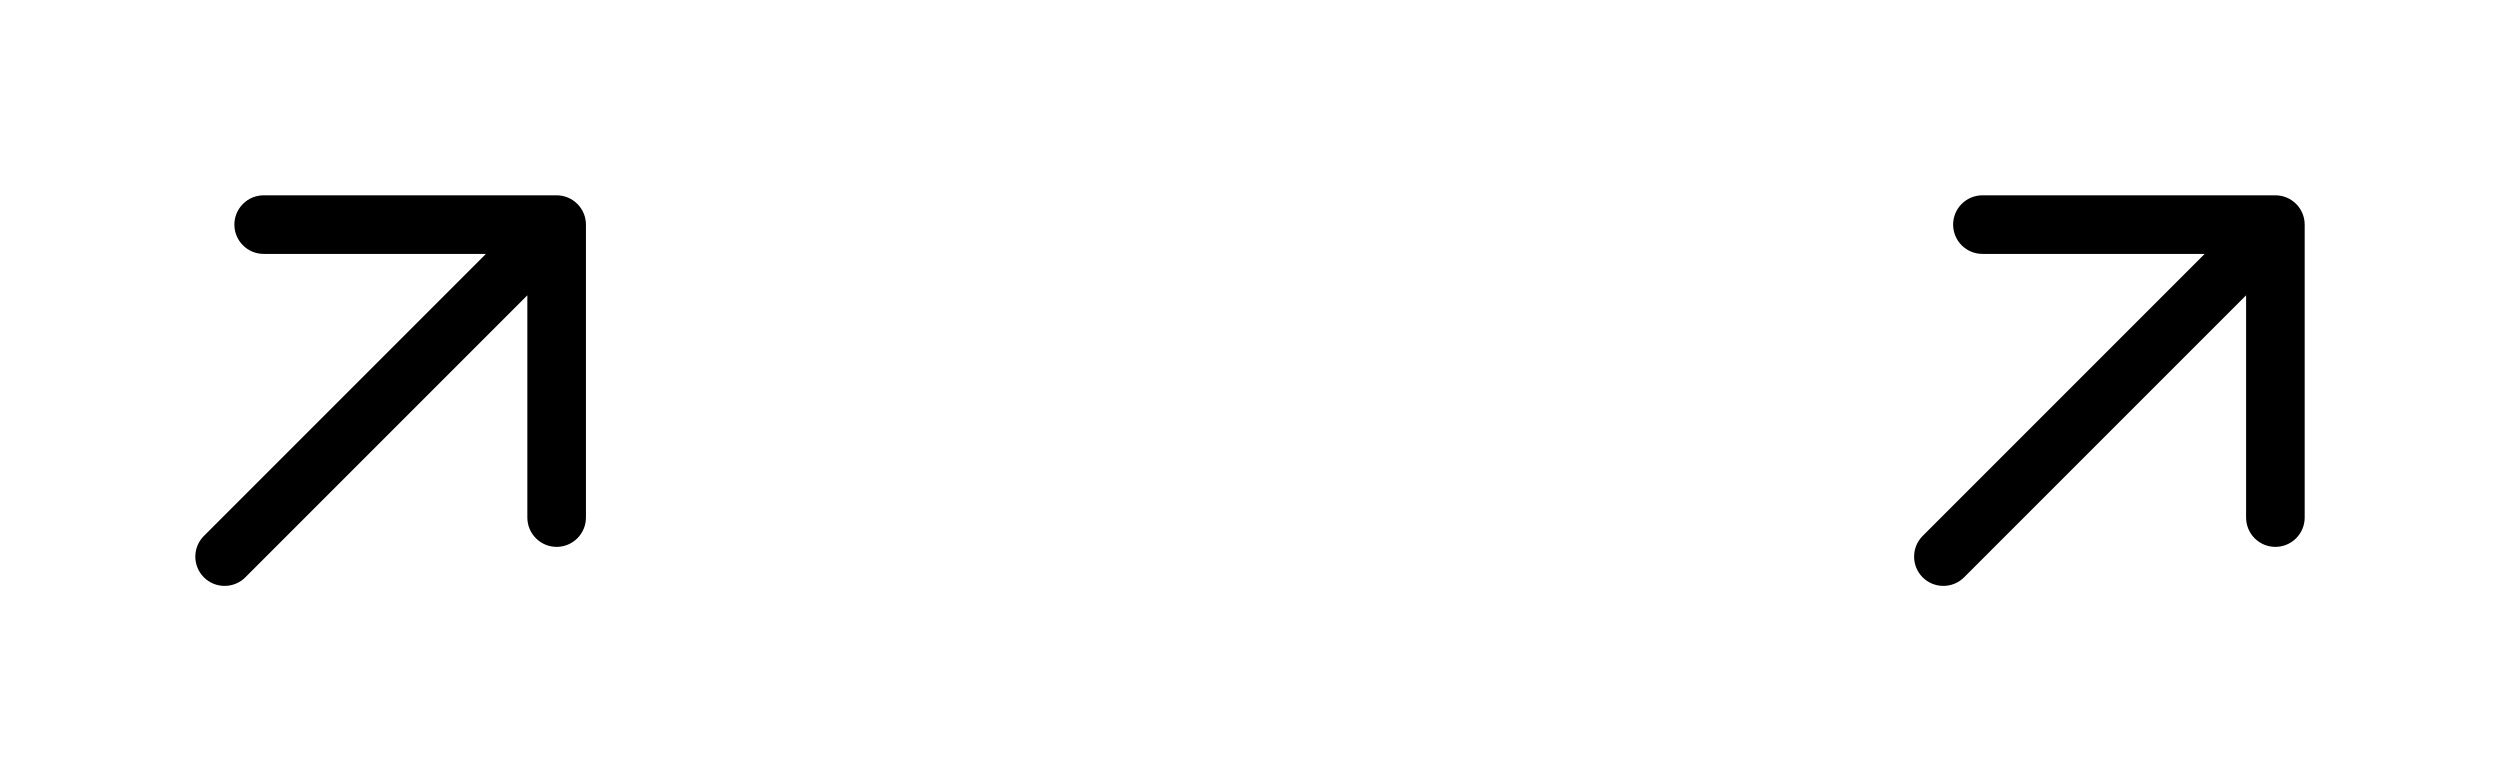 <svg width="64" height="20" viewBox="0 0 64 20" fill="none" xmlns="http://www.w3.org/2000/svg">
<path fill-rule="evenodd" clip-rule="evenodd" d="M5.22 14.78C5.36 14.921 5.551 14.999 5.75 14.999C5.949 14.999 6.139 14.921 6.28 14.78L13.5 7.56V13.25C13.5 13.449 13.579 13.64 13.72 13.78C13.86 13.921 14.051 14 14.25 14C14.449 14 14.639 13.921 14.78 13.78C14.921 13.64 15 13.449 15 13.25V5.75C15 5.551 14.921 5.36 14.78 5.22C14.639 5.079 14.449 5 14.25 5H6.75C6.551 5 6.36 5.079 6.22 5.22C6.079 5.36 6 5.551 6 5.75C6 5.949 6.079 6.14 6.22 6.28C6.36 6.421 6.551 6.5 6.75 6.5H12.44L5.22 13.72C5.079 13.861 5 14.051 5 14.25C5 14.449 5.079 14.639 5.22 14.78Z" fill="black"/>
<path fill-rule="evenodd" clip-rule="evenodd" d="M49.22 14.78C49.361 14.921 49.551 14.999 49.75 14.999C49.949 14.999 50.139 14.921 50.28 14.78L57.5 7.56V13.25C57.5 13.449 57.579 13.64 57.719 13.78C57.86 13.921 58.051 14 58.25 14C58.449 14 58.639 13.921 58.78 13.78C58.921 13.64 59 13.449 59 13.25V5.75C59 5.551 58.921 5.36 58.78 5.22C58.639 5.079 58.449 5 58.25 5H50.75C50.551 5 50.36 5.079 50.219 5.22C50.079 5.36 50 5.551 50 5.75C50 5.949 50.079 6.14 50.219 6.28C50.36 6.421 50.551 6.5 50.75 6.5H56.44L49.22 13.72C49.079 13.861 49.001 14.051 49.001 14.25C49.001 14.449 49.079 14.639 49.22 14.78Z" fill="black"/>
</svg>
